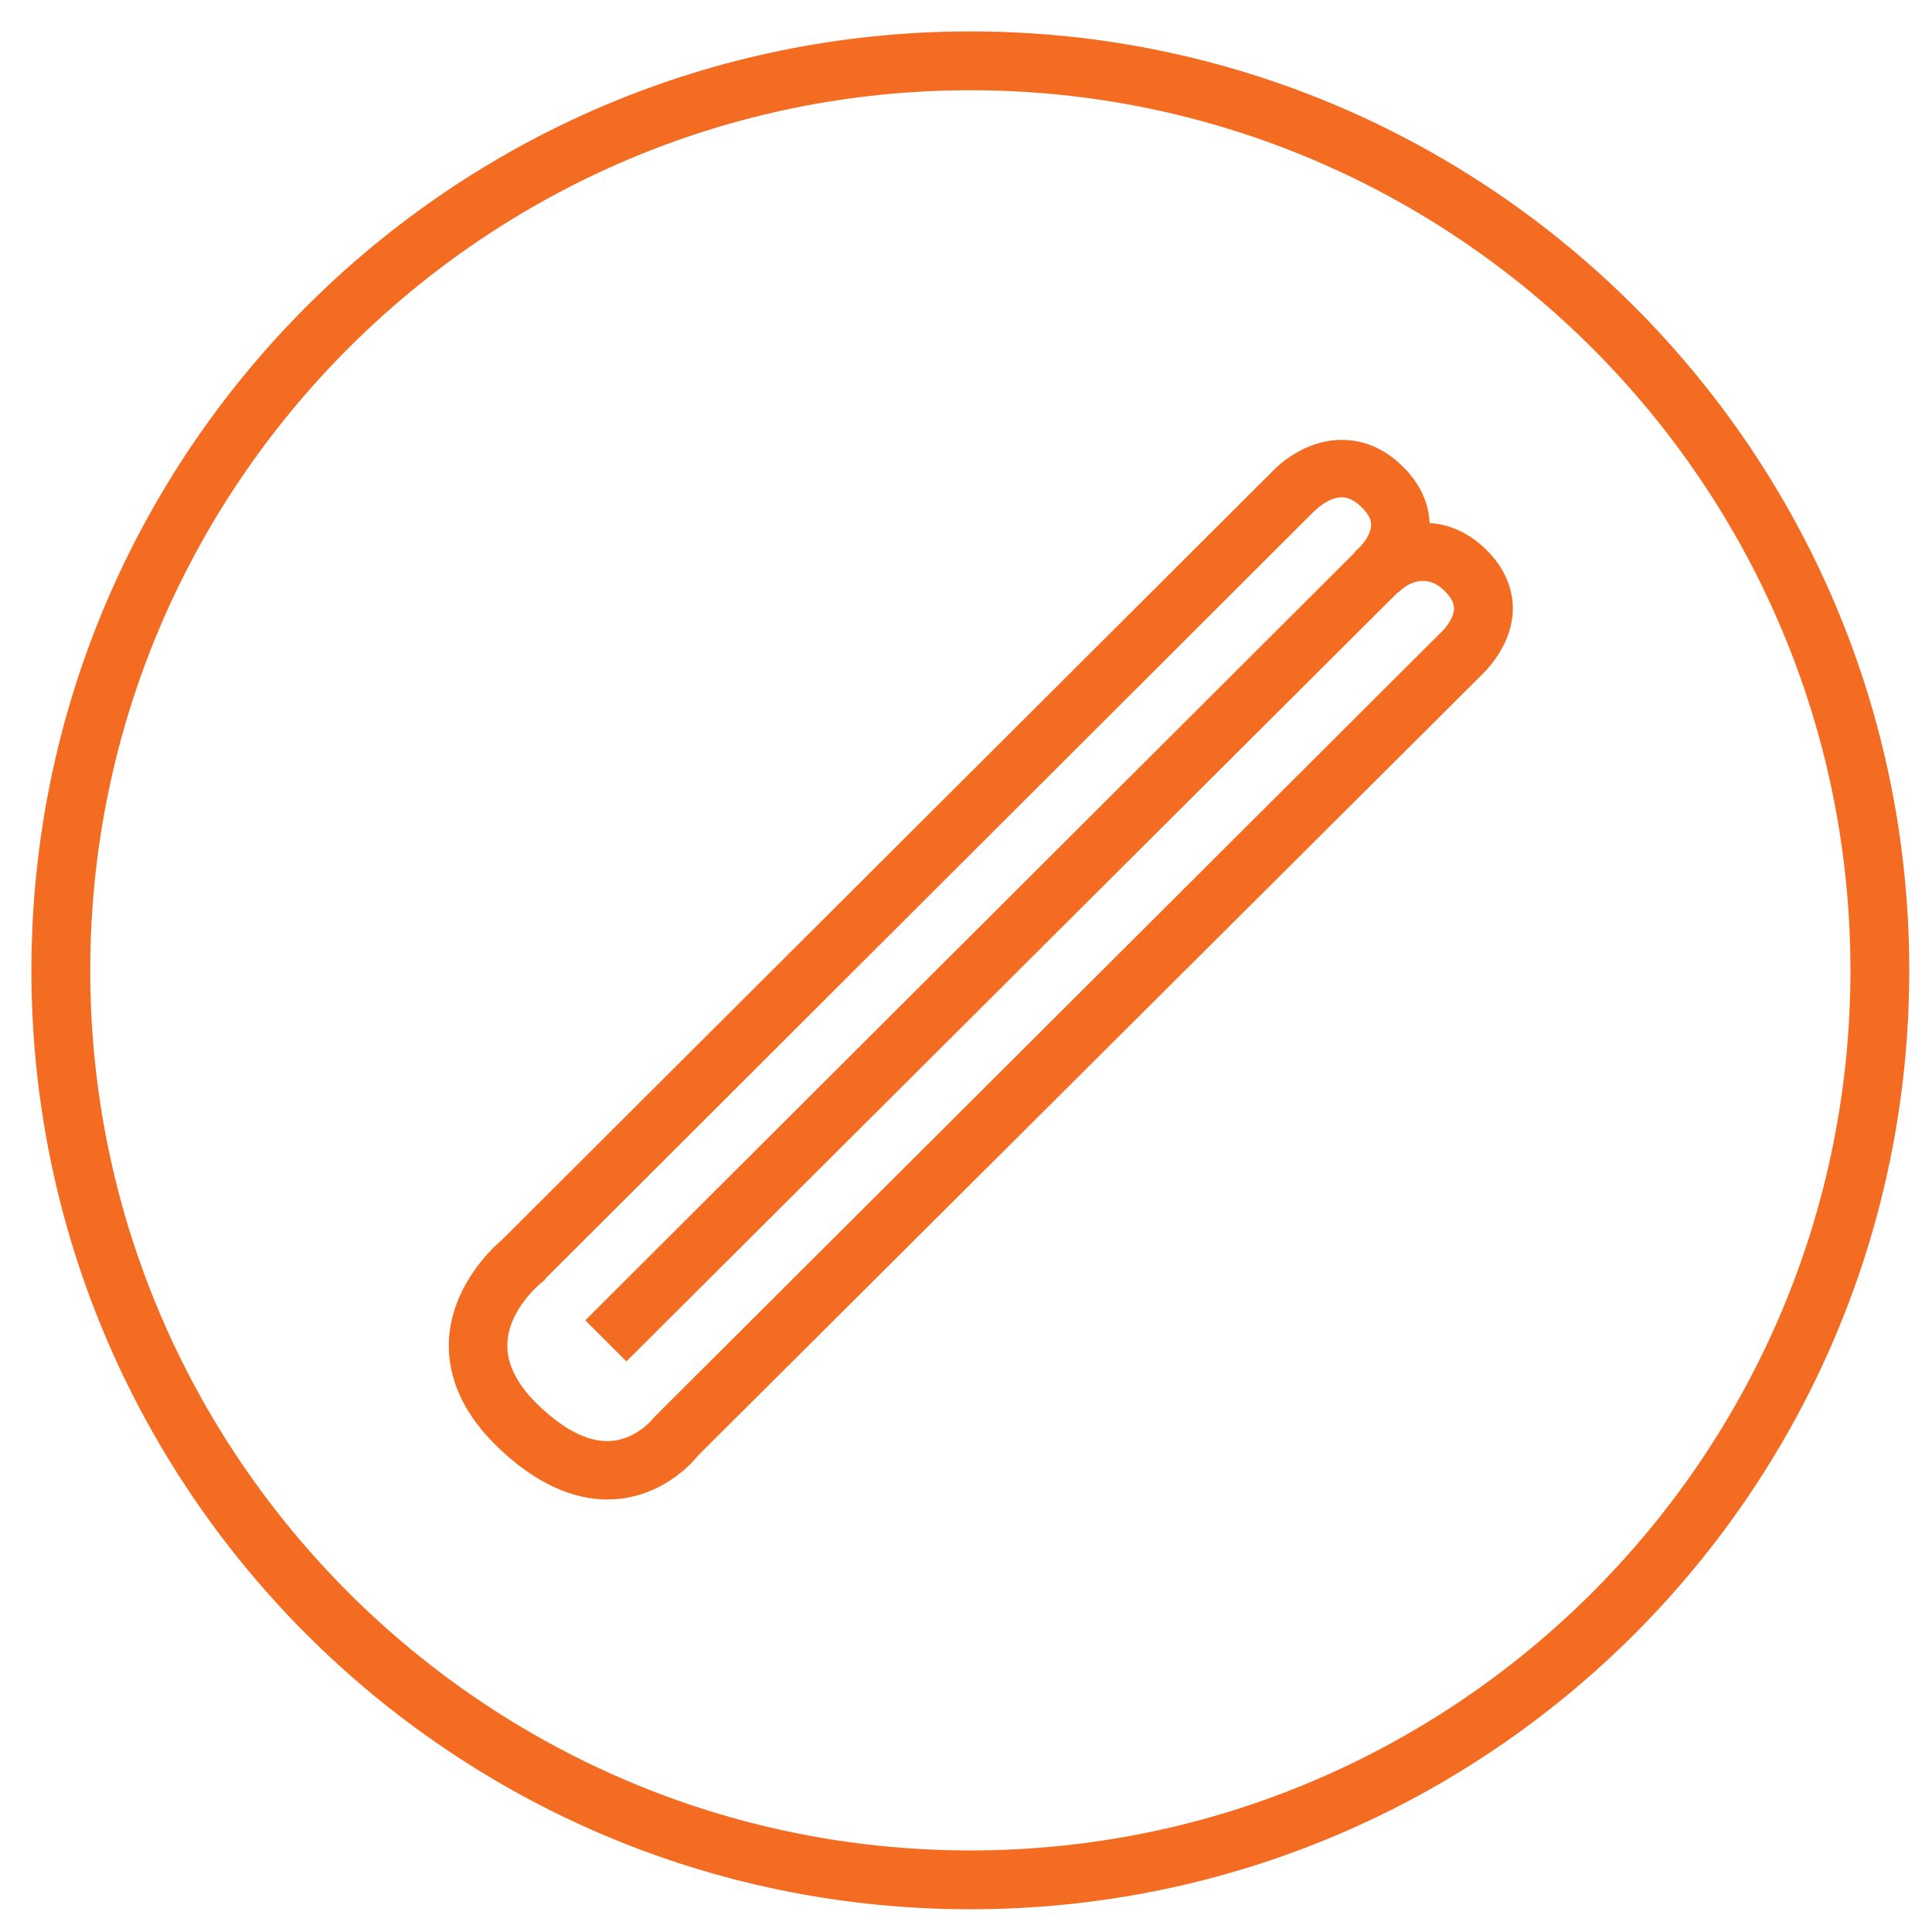 <?xml version="1.0" encoding="utf-8"?>
<!-- Generator: Adobe Illustrator 20.0.0, SVG Export Plug-In . SVG Version: 6.00 Build 0)  -->
<svg version="1.1" id="Capa_1" xmlns="http://www.w3.org/2000/svg" xmlns:xlink="http://www.w3.org/1999/xlink" x="0px" y="0px"
	 viewBox="0 0 578 578" style="enable-background:new 0 0 578 578;" xml:space="preserve">
<style type="text/css">
	.st0{display:none;}
	.st1{display:inline;}
	.st2{fill:#F53987;}
	.st3{fill:#121B21;}
	.st4{fill:#FFFFFF;}
	.st5{fill:none;}
	.st6{fill:#F36C21;}
</style>
<g id="Layer_1" class="st0">
	<g id="Layer_1_1_" class="st1">
		<title>Asset 3</title>
		<g>
			<path class="st2" d="M289.3,21.3c147.8,0,268,120.2,268,268s-120.2,268-268,268s-268-120.2-268-268
				C21.3,141.5,141.5,21.3,289.3,21.3 M289.3,3.4C131.4,3.4,3.4,131.4,3.4,289.3s128,285.9,285.9,285.9s285.9-128,285.9-285.9
				C575.2,131.4,447.2,3.4,289.3,3.4L289.3,3.4z"/>
			<path class="st2" d="M186.4,460.3c-2.7,0-5.4-0.8-7.8-2.4c-4.5-3.1-6.6-8.6-5.5-13.9l10.3-49.5c0.7-3.3,2.7-6.4,4.2-8.4
				c0.2-0.4,0.4-0.7,0.7-1l173.4-249.2c10.6-15.3,31.7-19,47-8.4c7.4,5.1,12.3,12.9,13.9,21.8s-0.4,17.8-5.5,25.2L243,424.5
				c-1.3,2.1-3.6,5.1-6.5,6.9l-42.9,26.8C191.4,459.6,188.9,460.3,186.4,460.3z M200.8,398.5l-8.2,39.4l34.1-21.3
				c0.3-0.3,0.9-1,1.5-2l1-1.4l173.2-248.9c2.4-3.5,3.3-7.7,2.6-11.9s-3.1-7.8-6.5-10.3c-7.2-5-17.2-3.2-22.2,4L203.1,395l-0.9,1.5
				C201.4,397.3,201,398.1,200.8,398.5z M242.6,424.9L242.6,424.9L242.6,424.9z M227,416.3L227,416.3L227,416.3z M229.6,412.7
				C229.5,412.8,229.5,412.8,229.6,412.7L229.6,412.7z"/>
			<rect x="234.6" y="450.2" class="st2" width="142.4" height="17.8"/>
			<rect x="288.4" y="414.5" class="st2" width="88.7" height="17.8"/>
			<rect x="342.2" y="378.2" class="st2" width="34.9" height="17.8"/>
		</g>
	</g>
	<g id="Layer_2" class="st1">
		<g>
			<path class="st2" d="M289.3,21.4c147.8,0,268,120.2,268,268s-120.2,268-268,268s-268-120.2-268-268
				C21.3,141.6,141.5,21.4,289.3,21.4 M289.3,3.6C131.4,3.6,3.4,131.5,3.4,289.4s128,285.9,285.9,285.9s285.9-128,285.9-285.9
				C575.2,131.5,447.2,3.6,289.3,3.6L289.3,3.6z"/>
			<path class="st2" d="M173.4,245H120v-53.4h53.4V245z M137.7,227.2h17.8v-17.8h-17.8V227.2z"/>
			<path class="st2" d="M245,245h-53.4v-53.4H245V245z M209.3,227.2h17.8v-17.8h-17.8V227.2z"/>
			<path class="st2" d="M316.6,245h-53.4v-53.4h53.4V245z M280.9,227.2h17.8v-17.8h-17.8V227.2z"/>
			<path class="st2" d="M388.2,245h-53.4v-53.4h53.4V245z M352.5,227.2h17.8v-17.8h-17.8V227.2z"/>
			<path class="st2" d="M459.8,245h-53.4v-53.4h53.4V245z M424.1,227.2h17.8v-17.8h-17.8V227.2z"/>
			<path class="st2" d="M173.4,316.1H120v-53.4h53.4V316.1z M137.7,298.3h17.8v-17.8h-17.8V298.3z"/>
			<path class="st2" d="M245,316.1h-53.4v-53.4H245V316.1z M209.3,298.3h17.8v-17.8h-17.8V298.3z"/>
			<path class="st2" d="M316.6,316.1h-53.4v-53.4h53.4V316.1z M280.9,298.3h17.8v-17.8h-17.8V298.3z"/>
			<path class="st2" d="M388.2,316.1h-53.4v-53.4h53.4V316.1z M352.5,298.3h17.8v-17.8h-17.8V298.3z"/>
			<path class="st2" d="M459.8,316.1h-53.4v-53.4h53.4V316.1z M424.1,298.3h17.8v-17.8h-17.8V298.3z"/>
			<path class="st2" d="M173.4,387.2H120v-53.4h53.4V387.2z M137.7,369.4h17.8v-17.8h-17.8V369.4z"/>
			<path class="st2" d="M388,387.2H191.5v-53.4H388V387.2z M209.3,369.4h160.9v-17.8H209.3V369.4z"/>
			<path class="st2" d="M459.8,387.2h-53.4v-53.4h53.4V387.2z M424.1,369.4h17.8v-17.8h-17.8V369.4z"/>
			<rect x="280.7" y="93.1" class="st2" width="17.8" height="75.8"/>
			
				<rect x="341.1" y="134.5" transform="matrix(0.475 -0.88 0.88 0.475 68.603 401.763)" class="st2" width="59.4" height="17.8"/>
			
				<rect x="199.3" y="113.6" transform="matrix(0.88 -0.475 0.475 0.88 -42.927 115.943)" class="st2" width="17.8" height="58.8"/>
			<rect x="280.7" y="410.3" class="st2" width="17.8" height="75.8"/>
			
				<rect x="361.9" y="406.2" transform="matrix(0.88 -0.474 0.474 0.88 -162.429 228.145)" class="st2" width="17.8" height="59.4"/>
			
				<rect x="178.8" y="427.2" transform="matrix(0.475 -0.88 0.88 0.475 -274.428 412.407)" class="st2" width="58.8" height="17.8"/>
		</g>
	</g>
	<g id="Layer_3" class="st1">
		<g>
			<path class="st2" d="M289.3,21.3c147.8,0,268,120.2,268,268s-120.2,268-268,268s-268-120.2-268-268
				C21.3,141.5,141.5,21.3,289.3,21.3 M289.3,3.4C131.4,3.4,3.4,131.4,3.4,289.3s128,285.9,285.9,285.9s285.9-128,285.9-285.9
				C575.2,131.4,447.2,3.4,289.3,3.4L289.3,3.4z"/>
			<path class="st2" d="M436.7,329.7H145.3V151.5h291.4V329.7z M163.1,311.9h255.7V169.3H163.1V311.9z"/>
			<path class="st2" d="M239.5,294.3h-58V189.2h58V294.3z M199.4,276.5h22.3V207h-22.3V276.5z"/>
			<path class="st2" d="M320.1,294.3h-62.8V189.2h62.8V294.3z M275.1,276.5h27.1V207h-27.1V276.5z"/>
			<path class="st2" d="M400.7,294.3h-62.8V189.2h62.8V294.3z M355.8,276.5h27.1V207h-27.1V276.5z"/>
			<polygon class="st2" points="456.5,402 122.3,402 145.8,309.5 163.1,313.9 145.2,384.1 434.3,384.1 418.8,314.3 436.2,310.4 			
				"/>
		</g>
	</g>
	<g class="st1">
		<path class="st3" d="M290.3,23.2c147.3,0,267.1,119.8,267.1,267.1S437.6,557.4,290.3,557.4S23.2,437.6,23.2,290.3
			S143,23.2,290.3,23.2 M290.3,5.4C133,5.4,5.4,133,5.4,290.3s127.5,284.9,284.9,284.9c157.3,0,284.9-127.5,284.9-284.9
			C575.2,133,447.6,5.4,290.3,5.4L290.3,5.4z"/>
		<g>
			<rect x="89.8" y="283.5" width="213.4" height="16.4"/>
			<path class="st4" d="M351.4,206.3v-21.4c0-27.2,22-49.2,49.2-49.2v24.6v131.3"/>
			<path d="M408.8,291.6h-16.4V144.7c-18.7,3.8-32.8,20.4-32.8,40.2v21.4h-16.4v-21.4c0-31.7,25.8-57.4,57.4-57.4
				c4.5,0,8.2,3.7,8.2,8.2L408.8,291.6L408.8,291.6z"/>
			<path class="st4" d="M317,194.2l-11.7-30c-9.6-25.4,3.2-53.8,28.7-63.4l8.7,23l51.6,133"/>
			<path d="M386.7,259.9l-51.6-133l-5.5-14.7c-6.8,4.2-12.2,10.4-15.5,17.8c-4.5,10-4.9,21.1-1,31.4l11.7,29.9l-15.3,6l-11.7-30
				c-5.4-14.4-4.9-30,1.4-44s17.7-24.7,32.1-30.1c4.2-1.6,9,0.5,10.6,4.8l8.7,23l51.6,133L386.7,259.9z"/>
			<path class="st4" d="M276.8,196.4l-25.9-26c-19.2-19.2-19.2-50.4,0-69.6l27.5,27.8l92.9,92.9"/>
			<path d="M365.5,227.4l-92.9-92.9l-21.2-21.4c-10.5,15.9-8.8,37.6,5.2,51.6l25.9,26L271,202.2l-25.9-26
				c-22.4-22.4-22.4-58.8,0-81.2c1.5-1.5,3.6-2.4,5.8-2.4l0,0c2.2,0,4.3,0.9,5.8,2.4l27.5,27.8l92.8,92.8L365.5,227.4z"/>
			<line class="st5" x1="400.6" y1="455.6" x2="400.6" y2="291.6"/>
			<rect x="392.4" y="291.6" width="16.4" height="164"/>
			<path d="M326.8,455.7h-16.4c0-48.1-56-68.9-56.5-69.1l5.6-15.4c0.7,0.2,16.9,6.2,33.3,19.3C315,408.4,326.8,430.9,326.8,455.7z"
				/>
			<path d="M253.8,386.7c-24.5-12.5-43-33.6-52.2-59.5c-1.2-3.5-1.9-7.2-1.9-11c0-9.8,4.3-18.6,11.2-24.6
				c-6.8-6-11.2-14.8-11.2-24.6c0-3.7,0.6-7.3,1.8-10.8l15.5,5.4c-0.6,1.7-0.9,3.5-0.9,5.4c0,9.1,7.4,16.4,16.4,16.4
				c6.9,0,13.1-4.4,15.4-10.9c8.1-22.9,29.9-38.3,54.2-38.3c31.7,0,57.4,25.8,57.4,57.4c0,31.7-25.8,57.4-57.4,57.4
				c-24.3,0-46-15.4-54.1-38.3c-2.3-6.5-8.5-10.9-15.5-10.9c-9.1,0-16.4,7.4-16.4,16.4c0,1.9,0.3,3.7,0.9,5.5
				c7.8,21.9,23.4,39.8,44.2,50.4L253.8,386.7z M254.2,291.6c4.1,3.6,7.4,8.3,9.3,13.7c5.8,16.4,21.3,27.4,38.7,27.4
				c22.6,0,41-18.4,41-41s-18.4-41.1-41-41.1c-17.4,0-32.9,11-38.7,27.4C261.5,283.3,258.3,288,254.2,291.6z"/>
			<path d="M408.8,291.6h-16.4c0-49.8-40.5-90.3-90.3-90.3c-38.2,0-72.4,24.2-85.1,60.3l-15.5-5.4c15-42.6,55.4-71.2,100.6-71.2
				C361,184.9,408.8,232.8,408.8,291.6z"/>
		</g>
	</g>
</g>
<g id="Layer_2_1_">
	<g>
		<path class="st6" d="M290.3,27c145.2,0,263.3,118.1,263.3,263.3S435.5,553.6,290.3,553.6S27,435.5,27,290.3S145.1,27,290.3,27
			 M290.3,9.4C135.2,9.4,9.4,135.2,9.4,290.3s125.7,280.9,280.9,280.9c155.1,0,280.9-125.7,280.9-280.9
			C571.2,135.2,445.4,9.4,290.3,9.4L290.3,9.4z"/>
		<path class="st6" d="M181.7,448.6c-10.7,0-21.6-5.1-32.2-15.1c-10.6-10-15.7-21-15.2-32.5c0.8-15.8,12.2-27,15.8-30l0.5-0.5
			l230.9-230.3c0.7-0.7,8.6-8.5,19.7-8.6c0.1,0,0.2,0,0.3,0c6.6,0,12.9,2.7,18.2,8c6.2,6.1,7.8,12.3,8,16.9
			c5.6,0.3,11.4,2.6,16.9,7.9c6.8,6.7,8.1,13.6,8,18.2c-0.3,9.7-6.8,16.8-9,19l-0.5,0.5L208.8,435.5c-1.1,1.4-9.6,11.7-24.3,13
			C183.6,448.5,182.6,448.6,181.7,448.6z M163.4,382.3l-0.6,0.8l-0.9,0.7c-0.1,0.1-9.7,7.8-10.1,18.1c-0.3,6.2,3,12.6,9.7,18.9
			c7.7,7.3,15,10.8,21.4,10.3c7.5-0.6,12.3-6.5,12.3-6.5l1-1.1l234-233.4l1.1-1.1c0.9-0.8,3.7-4,3.7-7c0-0.6,0-2.5-2.8-5.2
			c-6.3-6.2-12.3-1.2-13.9,0.5l-0.1-0.1l-0.2,0.2L187.4,407.3L175.1,395l230-229.5l0.5-0.7l0.9-0.8c0.9-0.8,3.7-4,3.7-7
			c0-0.6,0-2.5-2.8-5.2c-3-3-5.2-3-6-3c-3.9,0-7.5,3.5-7.5,3.5l-0.7,0.6L163.4,382.3z"/>
	</g>
</g>
</svg>
